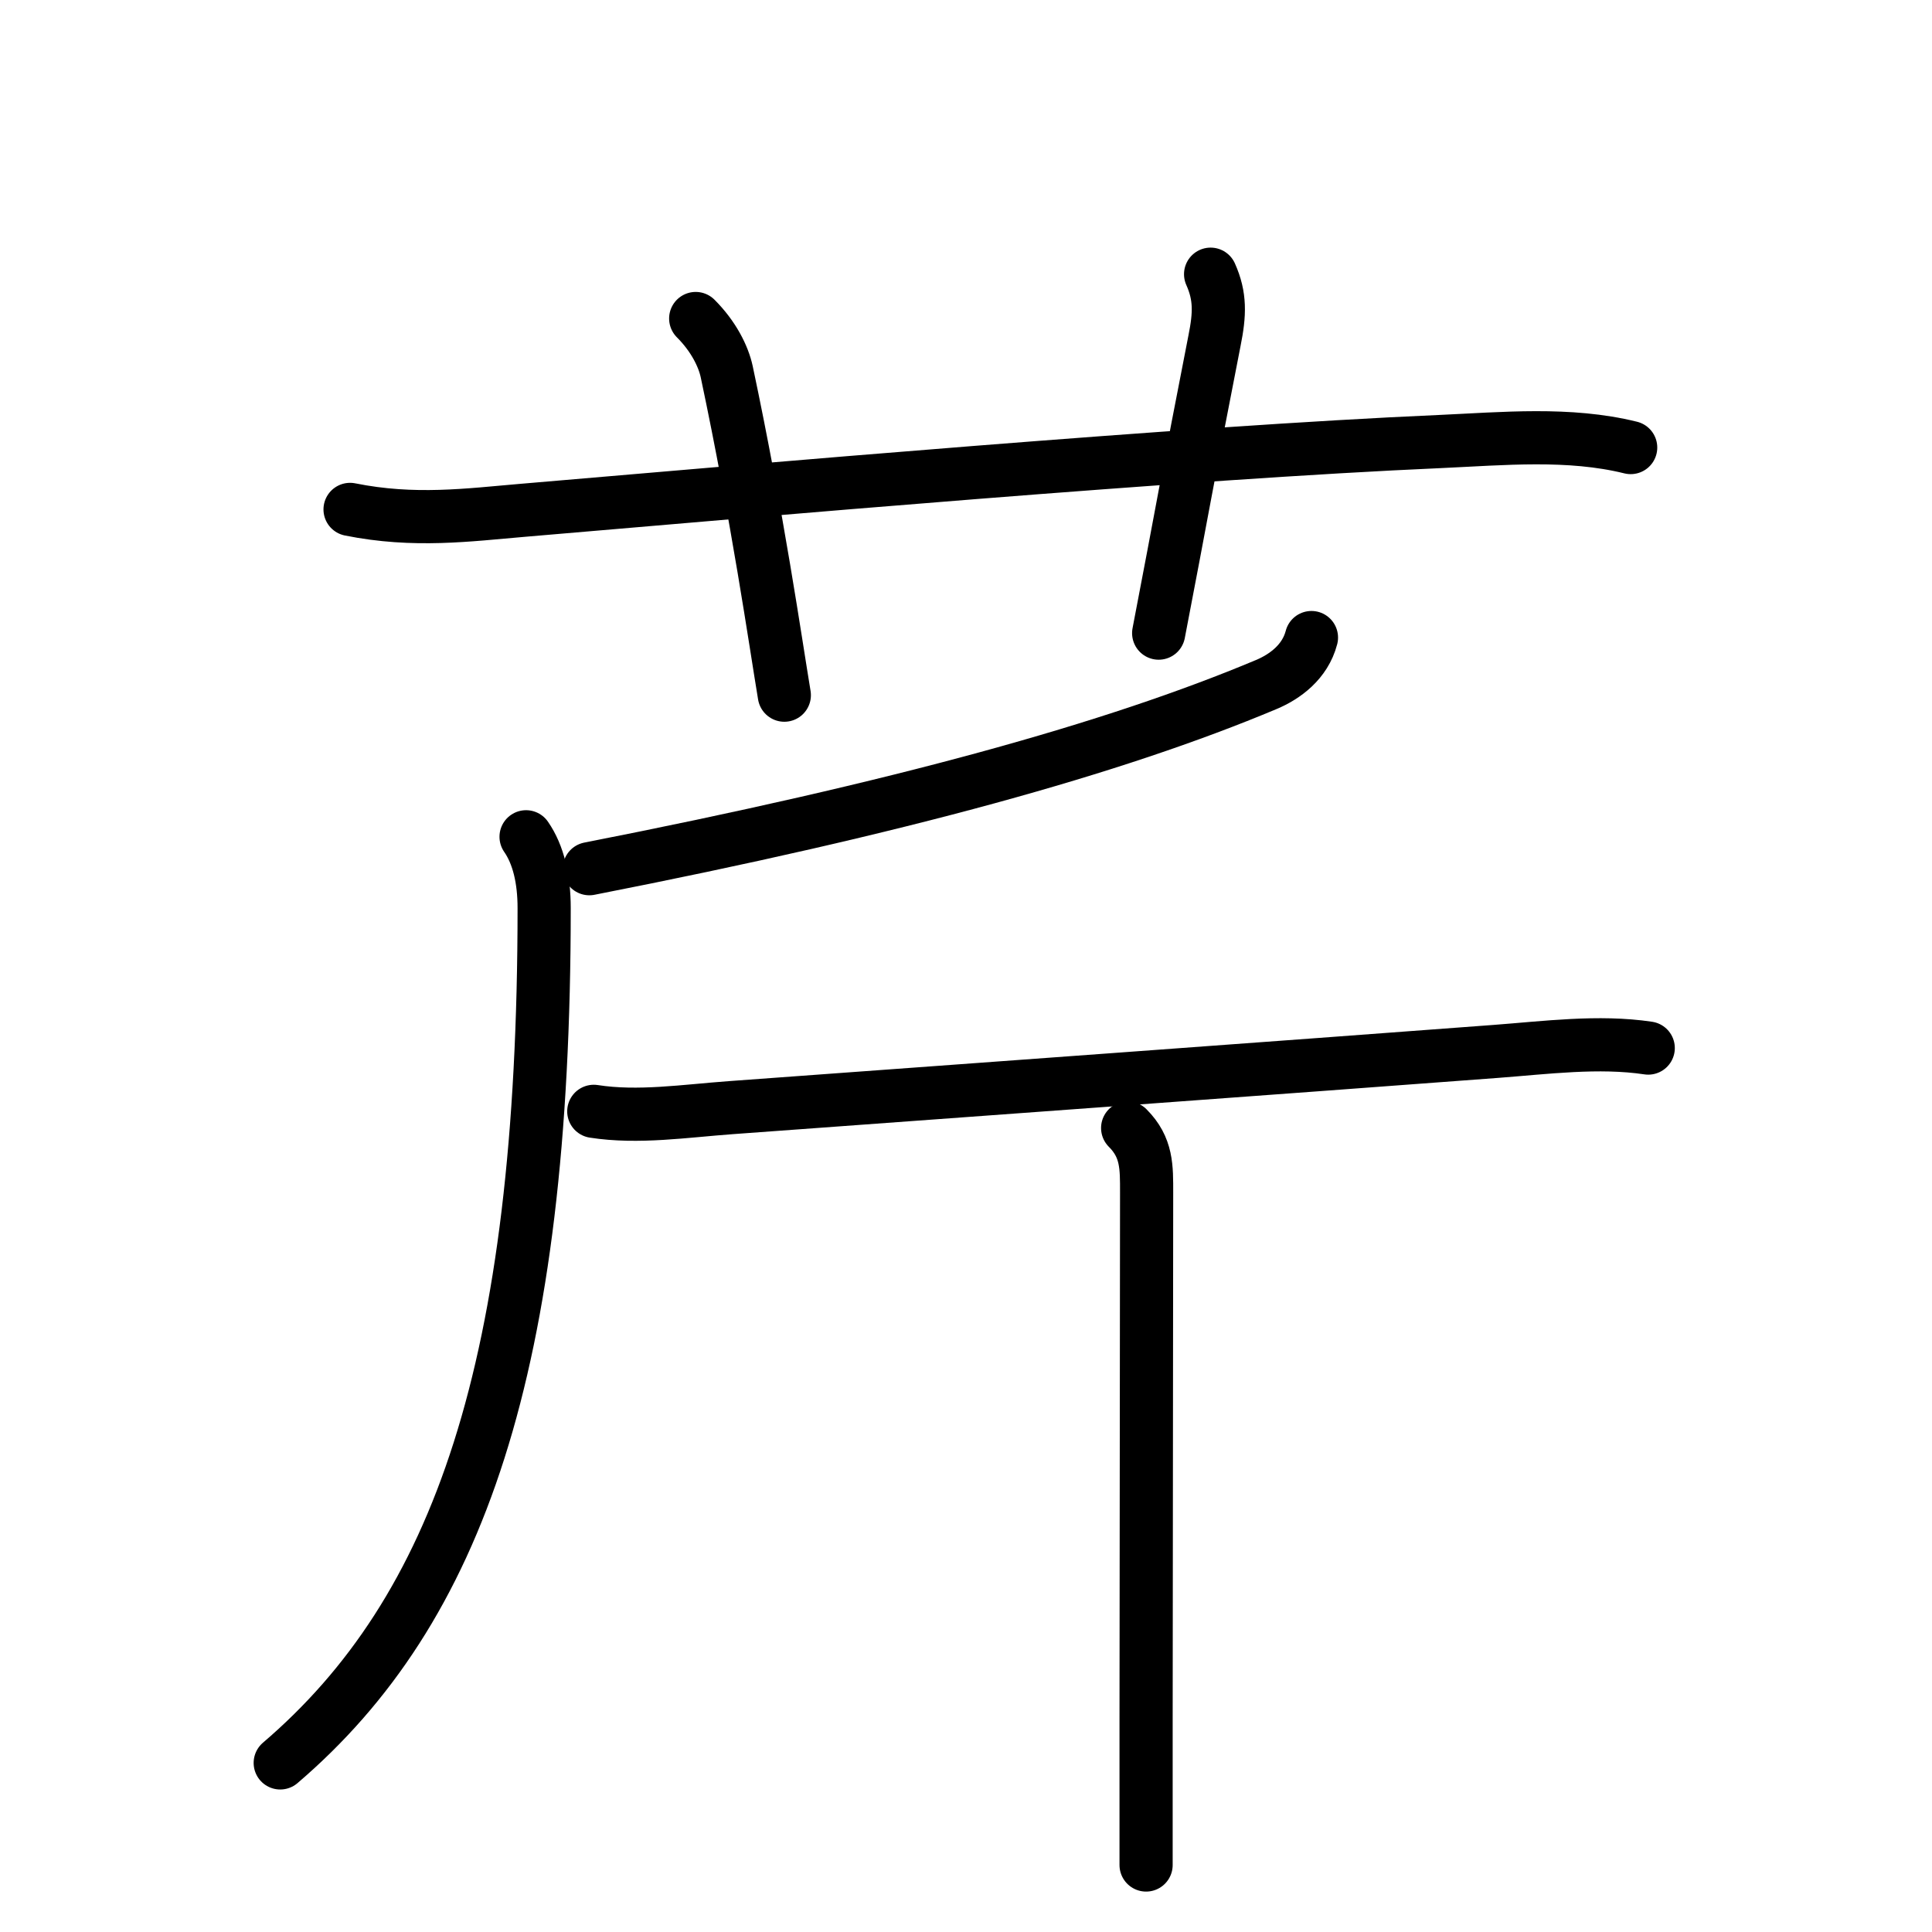 <svg xmlns="http://www.w3.org/2000/svg" width="109" height="109" viewBox="0 0 109 109"><g xmlns:kvg="http://kanjivg.tagaini.net" id="kvg:StrokePaths_082b9" style="fill:none;stroke:#000000;stroke-width:3;stroke-linecap:round;stroke-linejoin:round;"><g id="kvg:082b9" kvg:element="&#33465;"><g id="kvg:082b9-g1" kvg:element="&#33401;" kvg:variant="true" kvg:original="&#33400;" kvg:position="top" kvg:radical="general"><path id="kvg:082b9-s1" kvg:type="&#12752;" d="M19.75,28.74c3.62,0.73,6.69,0.31,9.75,0.05c13.23-1.13,37.51-3.26,51.75-3.88c3.55-0.16,7.27-0.52,10.75,0.34"/><path id="kvg:082b9-s2" kvg:type="&#12753;a" d="M39.25,17.97c1,1,1.56,2.12,1.75,3c1.75,8.25,2.75,15.25,3.25,18.25"/><path id="kvg:082b9-s3" kvg:type="&#12753;a" d="M68.3,15.47c0.56,1.25,0.52,2.26,0.22,3.75c-1.57,8-1.8,9.5-3.15,16.5"/></g><g id="kvg:082b9-g2" kvg:element="&#26020;" kvg:position="bottom"><path id="kvg:082b9-s4" kvg:type="&#12754;" d="M73.99,35.97c-0.36,1.38-1.5,2.21-2.55,2.65c-8.57,3.6-20.64,6.95-38.19,10.39"/><path id="kvg:082b9-s5" kvg:type="&#12754;" d="M29.68,47.21c0.7,1.01,1.02,2.4,1.02,4.02c0,25.87-4.82,39.62-14.89,48.23"/><path id="kvg:082b9-s6" kvg:type="&#12752;" d="M33.5,62.7c2.5,0.39,5.14-0.02,7.75-0.21c11.58-0.85,31.59-2.3,43.12-3.17c2.81-0.21,5.82-0.61,8.62-0.19"/><path id="kvg:082b9-s7" kvg:type="&#12753;" d="M63.62,63.64c1.1,1.1,1.07,2.21,1.07,3.66c0,0.84-0.02,17.99-0.03,29.67c0,3.39,0,6.31,0,8.25"/></g></g></g></svg>